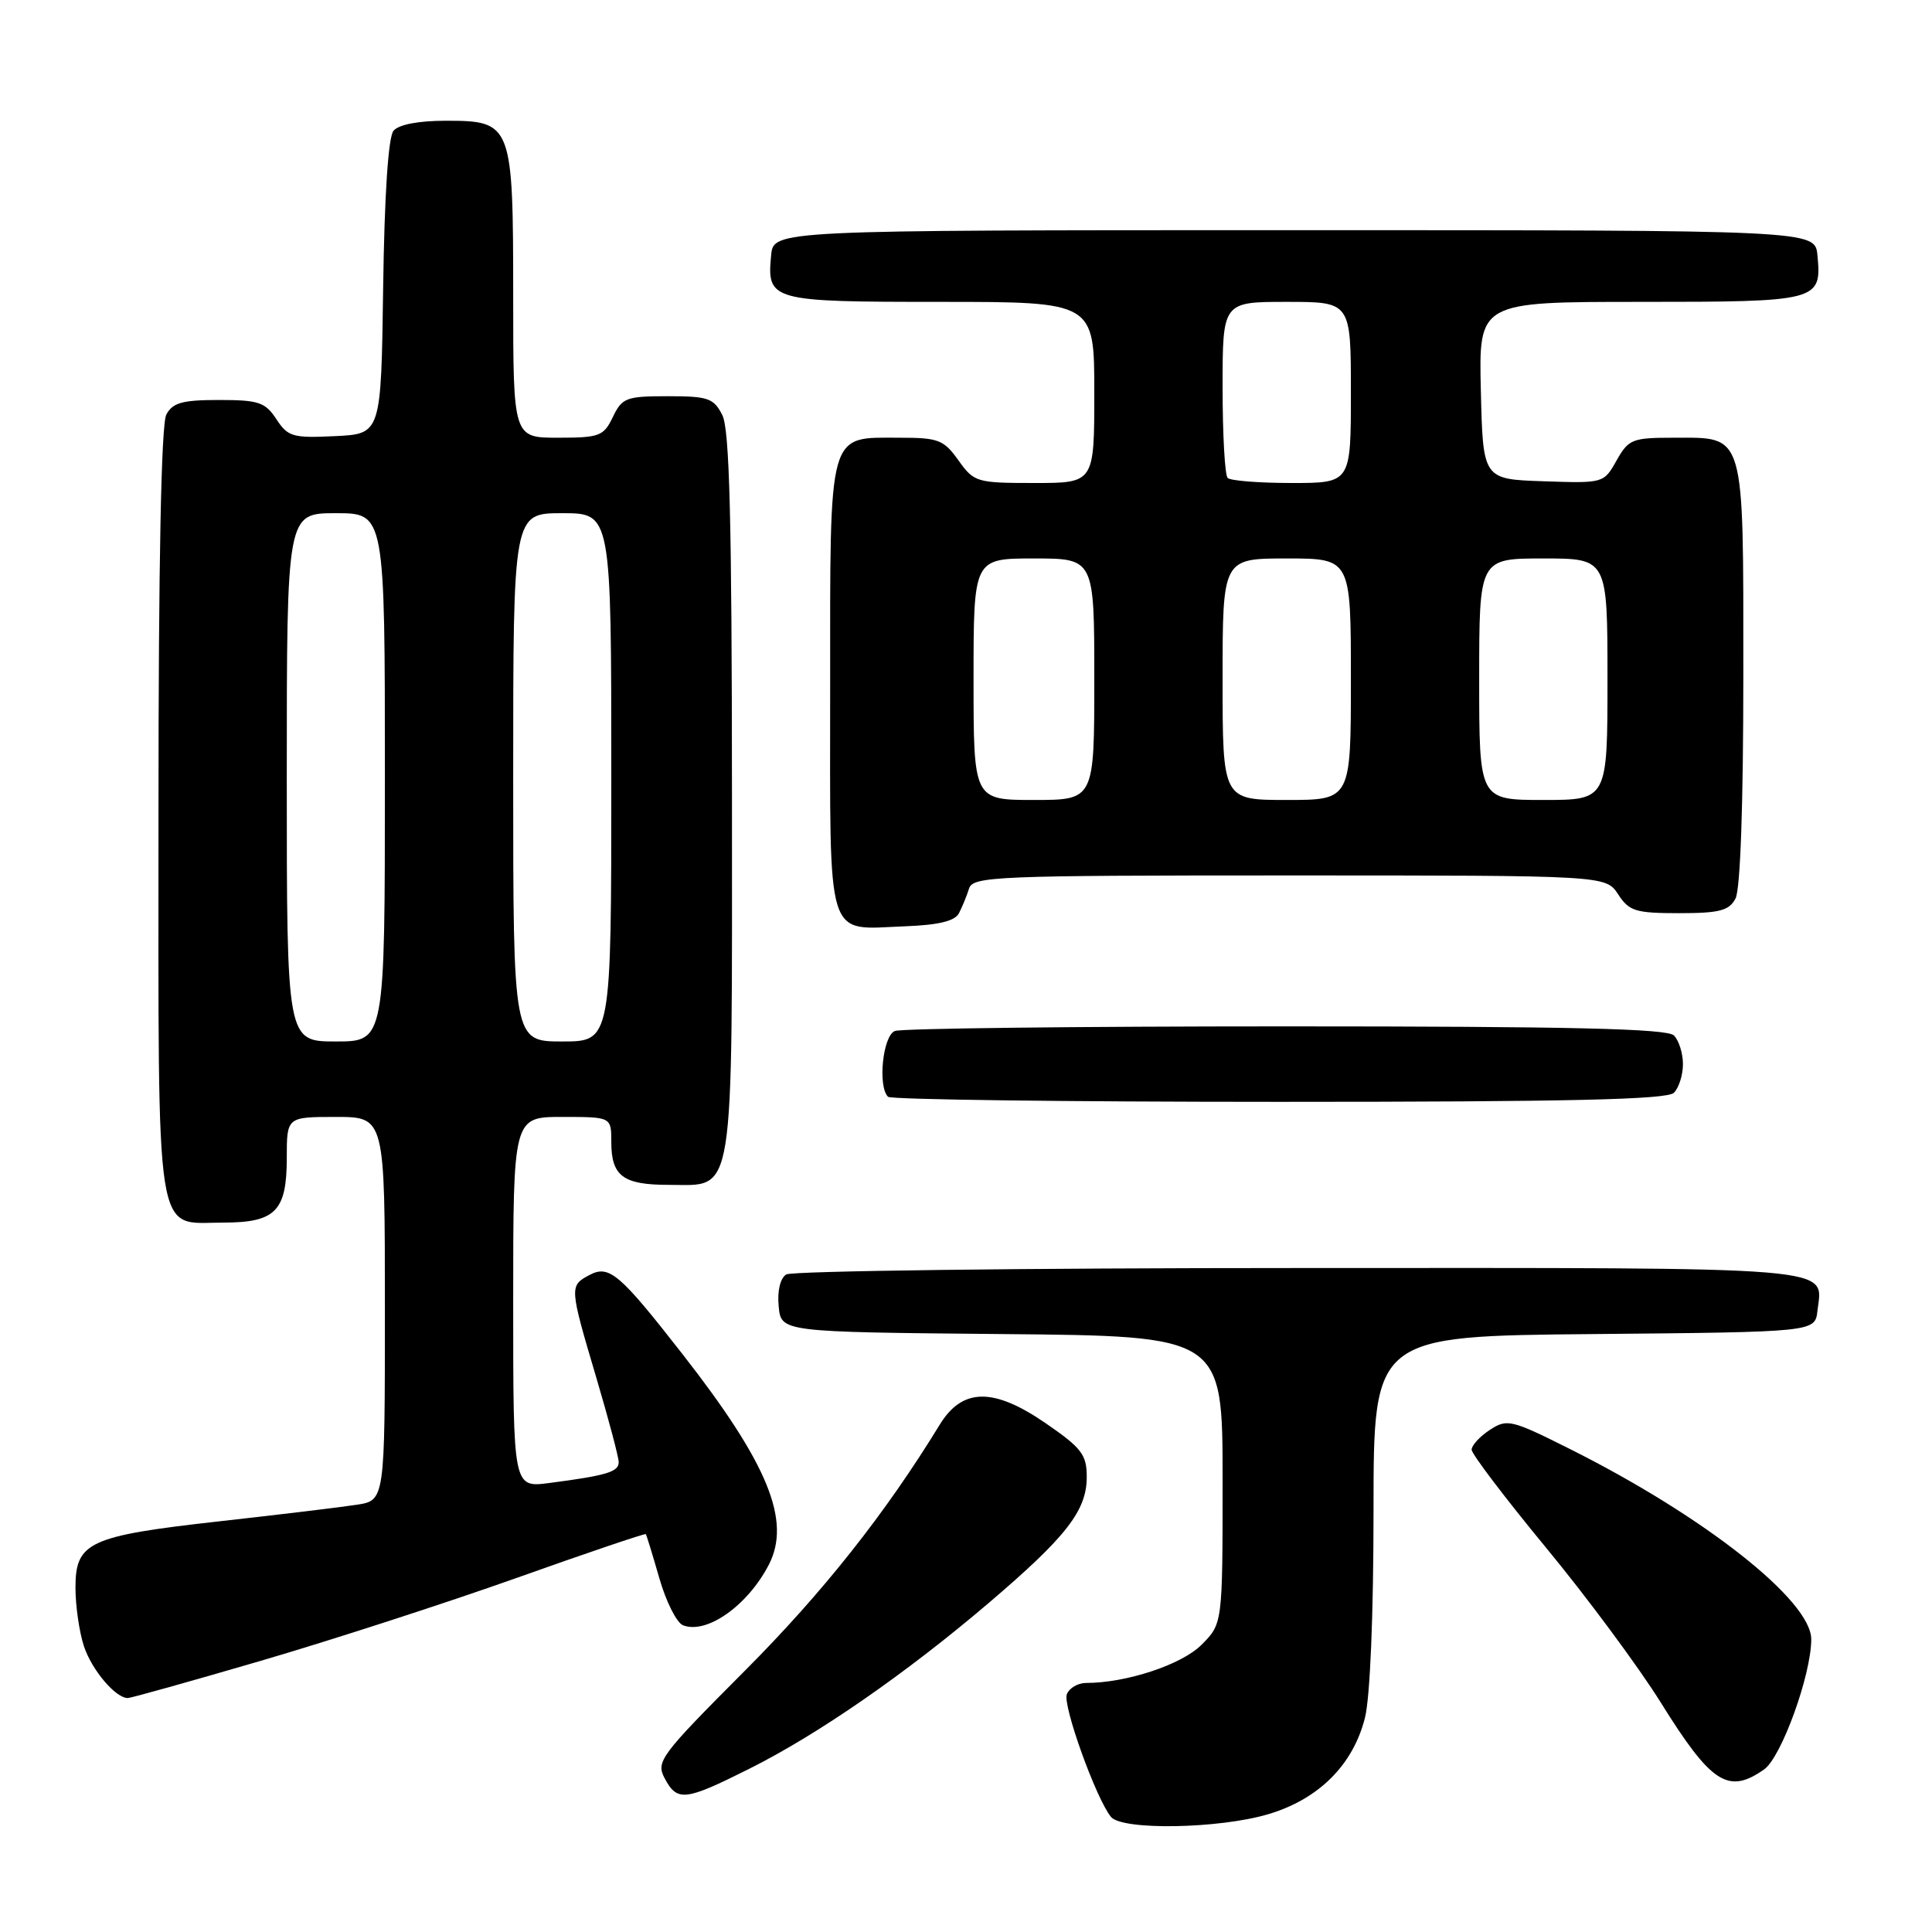 <?xml version="1.0" encoding="UTF-8" standalone="no"?>
<!DOCTYPE svg PUBLIC "-//W3C//DTD SVG 1.1//EN" "http://www.w3.org/Graphics/SVG/1.1/DTD/svg11.dtd" >
<svg xmlns="http://www.w3.org/2000/svg" xmlns:xlink="http://www.w3.org/1999/xlink" version="1.1" viewBox="0 0 256 256">
 <g >
 <path fill="currentColor"
d=" M 168.05 240.39 C 174.73 238.41 179.29 233.86 180.86 227.63 C 181.55 224.91 182.00 213.98 182.00 200.07 C 182.00 177.03 182.00 177.03 211.25 176.77 C 240.50 176.50 240.50 176.50 240.82 173.69 C 241.51 167.72 244.85 168.00 172.13 168.02 C 135.48 168.02 104.90 168.41 104.18 168.87 C 103.38 169.38 102.98 171.06 103.18 173.10 C 103.50 176.50 103.50 176.50 132.75 176.77 C 162.00 177.03 162.00 177.03 162.00 196.09 C 162.00 215.15 162.00 215.15 159.20 217.95 C 156.58 220.58 149.24 223.00 143.92 223.00 C 142.83 223.00 141.68 223.67 141.36 224.50 C 140.79 225.99 145.25 238.36 147.21 240.75 C 148.70 242.55 161.52 242.33 168.05 240.39 Z  M 99.27 234.38 C 108.38 229.83 120.05 221.74 131.00 212.41 C 141.29 203.64 144.00 200.17 144.00 195.71 C 144.00 192.75 143.33 191.87 138.58 188.60 C 131.64 183.82 127.52 183.88 124.51 188.79 C 117.30 200.58 109.01 211.04 98.68 221.40 C 87.45 232.66 86.89 233.42 88.08 235.65 C 89.74 238.76 90.77 238.64 99.27 234.38 Z  M 233.75 234.46 C 236.04 232.86 240.00 221.92 240.00 217.21 C 240.00 212.10 225.90 200.97 208.16 192.07 C 200.23 188.09 199.70 187.97 197.41 189.47 C 196.08 190.34 195.00 191.52 195.00 192.09 C 195.00 192.66 199.44 198.51 204.86 205.08 C 210.29 211.65 217.11 220.87 220.04 225.56 C 226.75 236.34 228.99 237.80 233.75 234.46 Z  M 34.58 220.06 C 43.89 217.34 59.12 212.40 68.44 209.09 C 77.76 205.77 85.47 203.16 85.57 203.28 C 85.67 203.40 86.48 206.04 87.37 209.14 C 88.26 212.24 89.67 215.04 90.51 215.36 C 93.66 216.58 99.08 212.74 101.88 207.32 C 104.86 201.51 101.78 193.96 90.49 179.50 C 82.07 168.71 80.71 167.55 78.08 168.96 C 75.44 170.37 75.45 170.53 79.00 182.50 C 80.63 188.00 81.97 193.05 81.98 193.73 C 82.00 195.03 80.41 195.51 72.75 196.51 C 68.00 197.12 68.00 197.12 68.00 172.56 C 68.00 148.00 68.00 148.00 74.50 148.00 C 81.00 148.00 81.00 148.00 81.00 151.30 C 81.00 155.85 82.55 157.00 88.64 157.00 C 97.45 157.00 97.00 159.78 96.99 105.03 C 96.97 68.72 96.67 56.91 95.71 55.00 C 94.57 52.75 93.83 52.50 88.48 52.50 C 82.97 52.50 82.43 52.71 81.21 55.25 C 79.99 57.79 79.45 58.00 73.95 58.00 C 68.00 58.00 68.00 58.00 68.00 39.22 C 68.00 16.39 67.85 16.00 59.07 16.00 C 55.45 16.00 52.83 16.50 52.14 17.33 C 51.45 18.16 50.94 25.81 50.77 38.08 C 50.50 57.50 50.50 57.50 44.39 57.79 C 38.80 58.06 38.15 57.88 36.62 55.54 C 35.14 53.29 34.27 53.00 29.01 53.00 C 24.16 53.00 22.88 53.36 22.04 54.93 C 21.36 56.19 21.00 74.54 21.00 107.61 C 21.00 165.68 20.42 162.00 29.58 162.00 C 36.51 162.00 38.00 160.48 38.00 153.43 C 38.00 148.00 38.00 148.00 44.50 148.00 C 51.00 148.00 51.00 148.00 51.00 173.41 C 51.00 198.82 51.00 198.82 47.25 199.39 C 45.19 199.71 36.98 200.70 29.00 201.59 C 11.78 203.52 10.00 204.34 10.00 210.37 C 10.00 212.75 10.50 216.23 11.11 218.10 C 12.15 221.27 15.30 225.00 16.94 225.00 C 17.34 225.00 25.28 222.78 34.58 220.06 Z  M 221.80 144.80 C 222.46 144.14 223.00 142.43 223.00 141.00 C 223.00 139.57 222.46 137.86 221.80 137.20 C 220.90 136.30 208.11 136.00 170.38 136.00 C 142.76 136.00 119.45 136.27 118.58 136.61 C 116.98 137.22 116.28 143.94 117.67 145.33 C 118.03 145.70 141.34 146.00 169.47 146.00 C 207.90 146.00 220.90 145.70 221.80 144.80 Z  M 127.07 121.00 C 127.50 120.17 128.10 118.71 128.40 117.75 C 128.90 116.12 131.81 116.00 170.85 116.00 C 212.77 116.00 212.77 116.00 214.41 118.50 C 215.87 120.74 216.72 121.00 222.49 121.00 C 227.83 121.00 229.11 120.67 229.96 119.07 C 230.61 117.87 231.00 106.60 231.00 89.39 C 231.00 56.93 231.31 58.00 221.80 58.00 C 216.28 58.00 215.80 58.19 214.20 61.02 C 212.51 64.04 212.47 64.04 204.50 63.77 C 196.50 63.50 196.50 63.50 196.22 51.75 C 195.94 40.00 195.94 40.00 217.35 40.00 C 241.01 40.00 241.40 39.90 240.82 33.82 C 240.50 30.50 240.50 30.50 171.50 30.50 C 102.50 30.50 102.50 30.50 102.18 33.82 C 101.60 39.87 102.09 40.00 124.62 40.00 C 145.00 40.00 145.00 40.00 145.00 52.00 C 145.00 64.00 145.00 64.00 137.07 64.00 C 129.40 64.00 129.07 63.90 127.00 61.00 C 125.06 58.28 124.35 58.00 119.26 58.00 C 109.61 58.00 110.00 56.60 110.00 91.11 C 110.00 125.38 109.30 123.14 119.90 122.74 C 124.38 122.57 126.53 122.05 127.07 121.00 Z  M 38.00 103.00 C 38.00 68.00 38.00 68.00 44.50 68.00 C 51.00 68.00 51.00 68.00 51.00 103.00 C 51.00 138.00 51.00 138.00 44.50 138.00 C 38.00 138.00 38.00 138.00 38.00 103.00 Z  M 68.00 103.00 C 68.00 68.00 68.00 68.00 74.50 68.00 C 81.00 68.00 81.00 68.00 81.00 103.00 C 81.00 138.00 81.00 138.00 74.50 138.00 C 68.00 138.00 68.00 138.00 68.00 103.00 Z  M 129.00 90.00 C 129.00 74.00 129.00 74.00 137.00 74.00 C 145.00 74.00 145.00 74.00 145.00 90.00 C 145.00 106.00 145.00 106.00 137.00 106.00 C 129.00 106.00 129.00 106.00 129.00 90.00 Z  M 162.00 90.00 C 162.00 74.00 162.00 74.00 170.50 74.00 C 179.00 74.00 179.00 74.00 179.00 90.00 C 179.00 106.00 179.00 106.00 170.50 106.00 C 162.00 106.00 162.00 106.00 162.00 90.00 Z  M 196.00 90.00 C 196.00 74.00 196.00 74.00 204.50 74.00 C 213.00 74.00 213.00 74.00 213.00 90.00 C 213.00 106.00 213.00 106.00 204.50 106.00 C 196.00 106.00 196.00 106.00 196.00 90.00 Z  M 162.67 63.33 C 162.30 62.97 162.00 57.57 162.00 51.33 C 162.00 40.00 162.00 40.00 170.50 40.00 C 179.00 40.00 179.00 40.00 179.00 52.00 C 179.00 64.00 179.00 64.00 171.17 64.00 C 166.86 64.00 163.03 63.70 162.67 63.33 Z "/>
</g>
</svg>